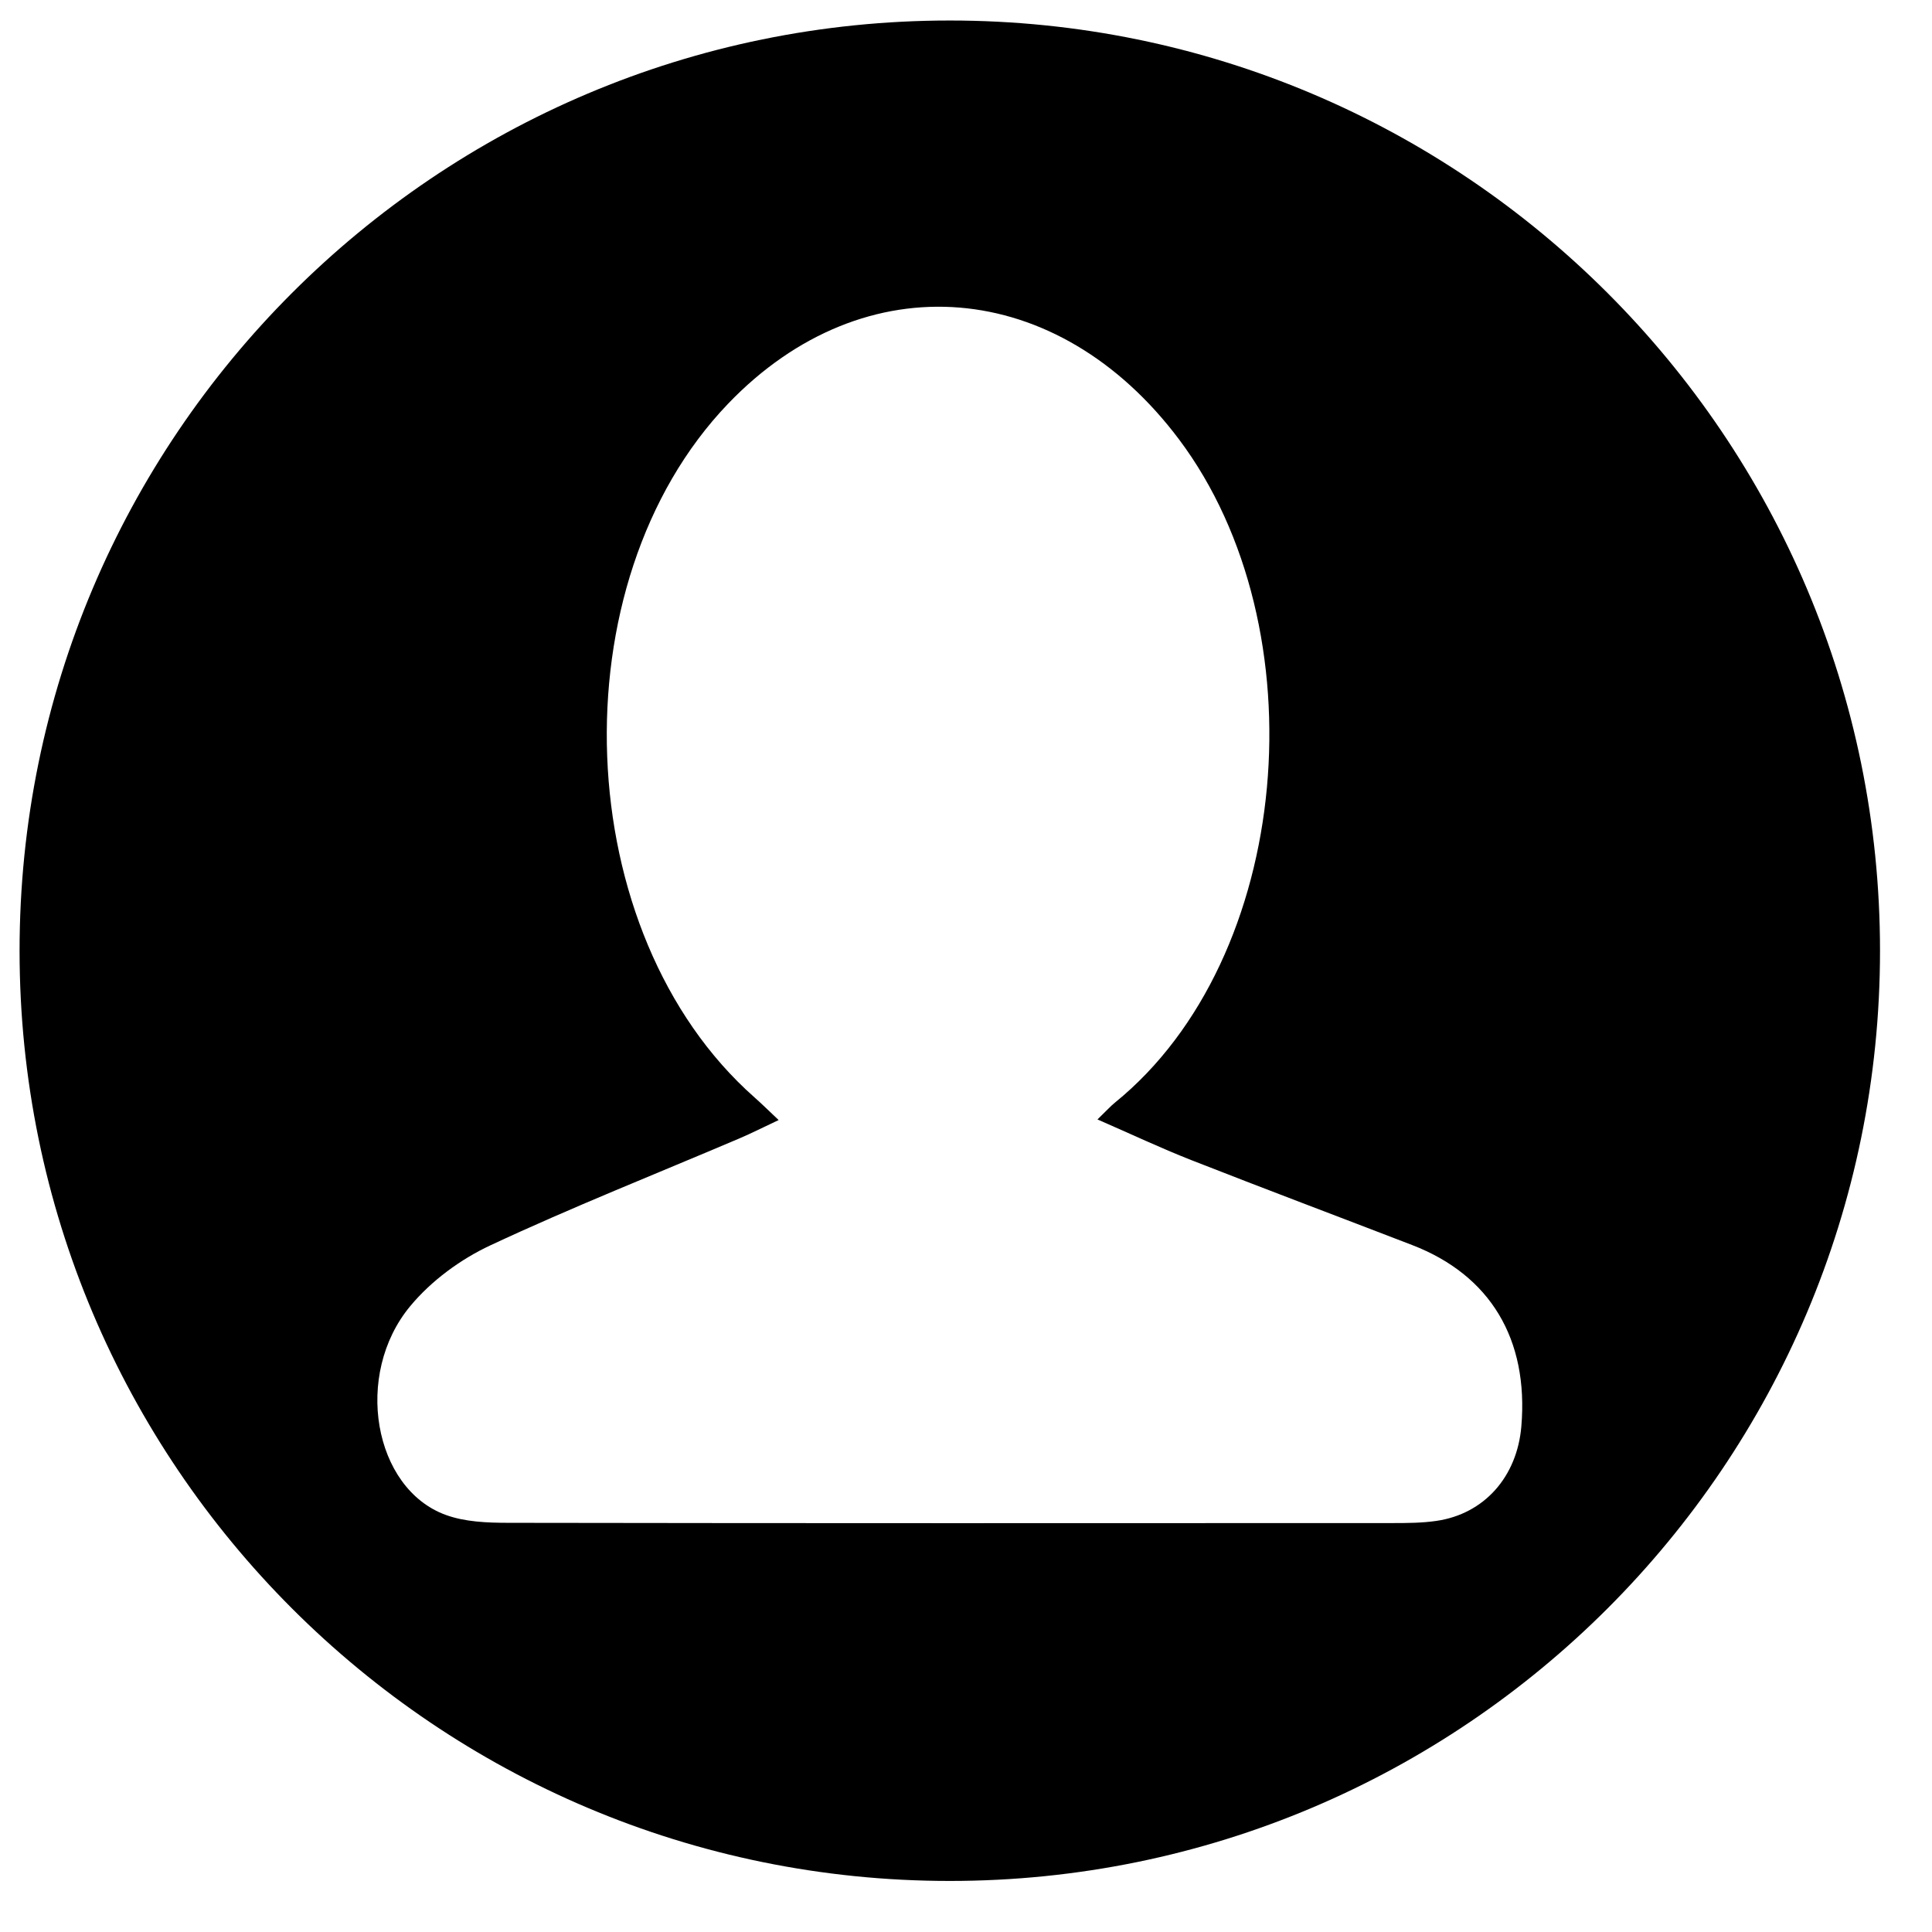 <?xml version="1.0" standalone="no"?><!DOCTYPE svg PUBLIC "-//W3C//DTD SVG 1.1//EN" "http://www.w3.org/Graphics/SVG/1.1/DTD/svg11.dtd"><svg t="1494309496749" class="icon" style="" viewBox="0 0 1024 1024" version="1.1" xmlns="http://www.w3.org/2000/svg" p-id="3047" xmlns:xlink="http://www.w3.org/1999/xlink" width="128" height="128"><defs><style type="text/css"></style></defs><path d="M503.41 10.869C231.112 10.869 10.373 231.61 10.373 503.906 10.373 776.203 231.113 996.943 503.41 996.943 775.637 996.943 996.447 776.203 996.447 503.906 996.447 231.609 775.634 10.869 503.41 10.869L503.41 10.869ZM412.696 593.652C407.582 588.838 403.846 585.127 399.919 581.657 301.654 494.876 294.589 309.143 385.951 213.931 458.419 138.411 560.767 147.382 624.926 232.909 699.975 332.948 685.375 507.799 590.954 584.395 588.641 586.274 586.613 588.553 581.686 593.326 599.4 601.044 615.201 608.511 631.391 614.869 670.338 630.155 709.486 644.868 748.517 659.918 789.88 675.865 810.238 709.779 806.347 755.993 804.092 782.761 786.655 802.437 761.318 806.108 753.705 807.216 745.911 807.254 738.203 807.257 581.923 807.32 425.646 807.385 269.37 807.128 258.239 807.106 246.417 806.682 236.103 802.881 198.046 788.863 187.251 728.654 217.432 692.275 228.662 678.737 244.201 667.399 259.894 660.065 303.279 639.782 347.786 622.17 391.819 603.419 398.251 600.679 404.515 597.494 412.696 593.652L412.696 593.652Z" p-id="3048"></path></svg>